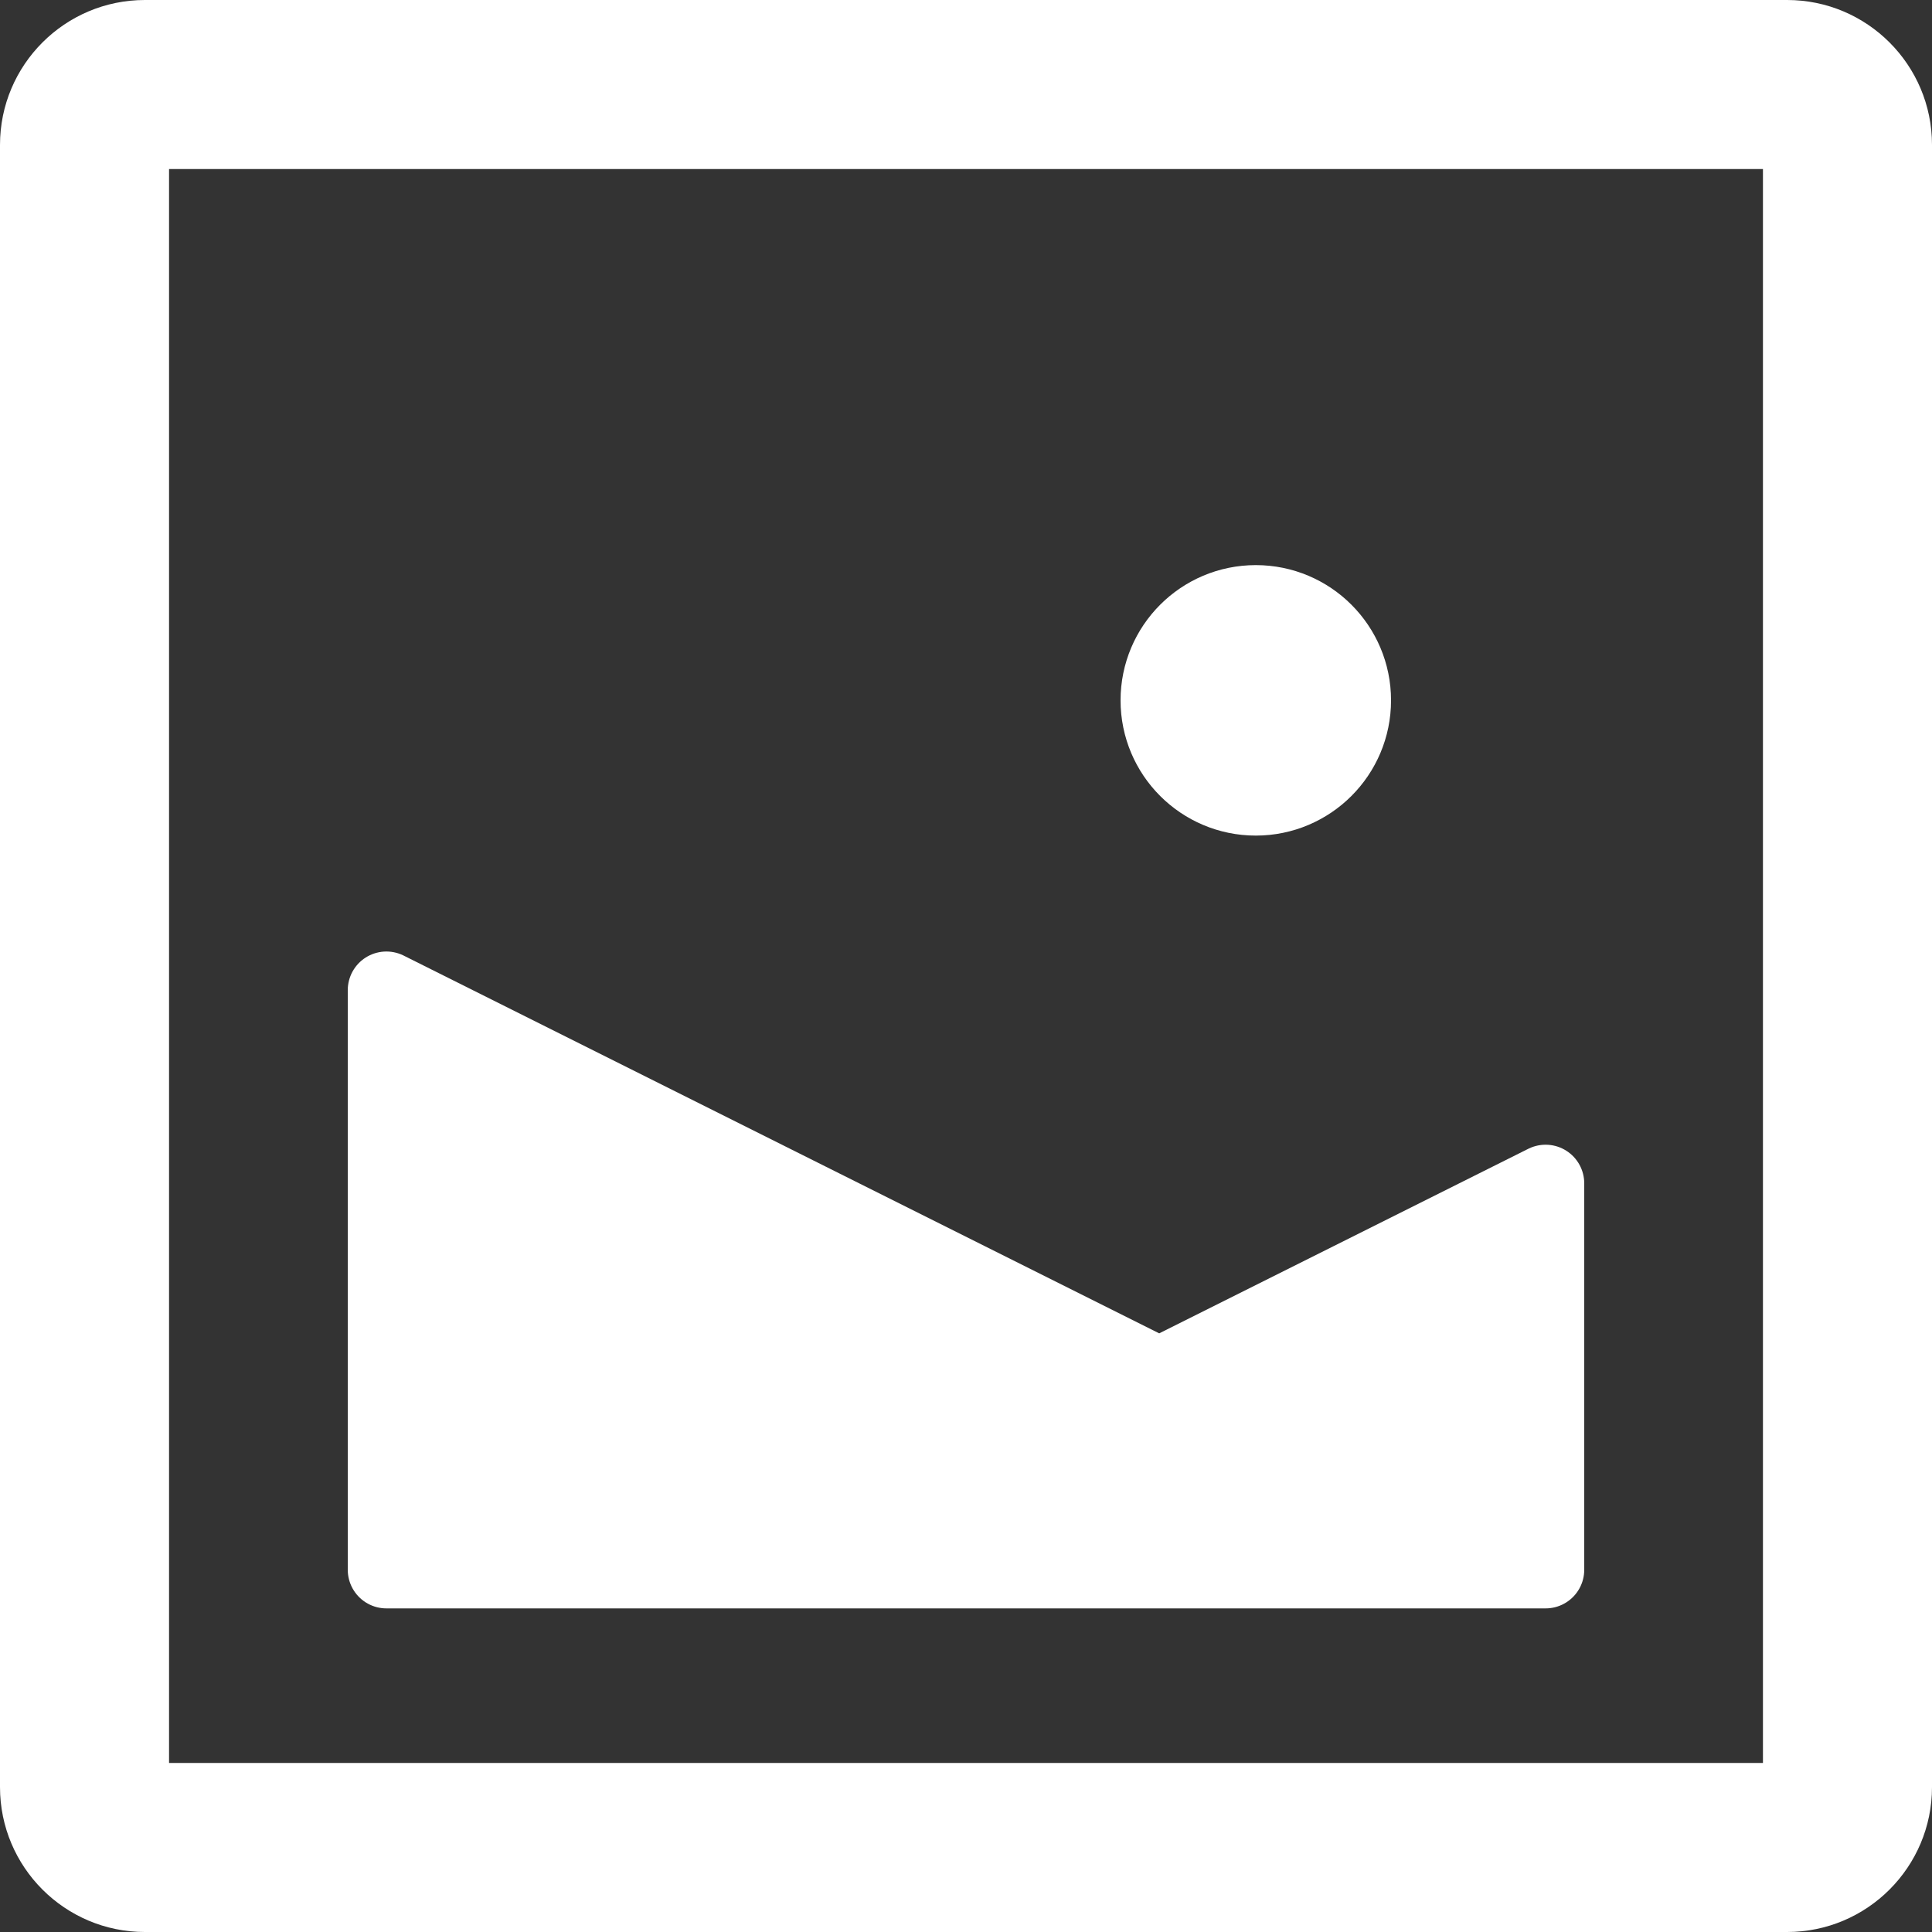 <?xml version="1.0" encoding="utf-8"?>
<!-- Generator: Adobe Illustrator 17.0.0, SVG Export Plug-In . SVG Version: 6.00 Build 0)  -->
<!DOCTYPE svg PUBLIC "-//W3C//DTD SVG 1.1//EN" "http://www.w3.org/Graphics/SVG/1.1/DTD/svg11.dtd">
<svg version="1.1" id="Layer_1" xmlns="http://www.w3.org/2000/svg" xmlns:xlink="http://www.w3.org/1999/xlink" x="0px" y="0px"
	 width="20px" height="20px" viewBox="0 0 20 20" enable-background="new 0 0 20 20" xml:space="preserve">
<rect x="0" y="0" width="20" height="20" fill="#333333" stroke="none"/>
<g>
	<path fill="white" d="M18.25,1.75v16.5H1.75V1.75H18.25 M18.5,0h-17C0.672,0,0,0.672,0,1.5v17C0,19.328,0.672,20,1.5,20h17
		c0.828,0,1.5-0.672,1.5-1.5v-17C20,0.672,19.328,0,18.5,0L18.5,0z"/>
</g>
<g>
	<circle fill="white" stroke="white" stroke-width="0.8" stroke-miterlimit="10" cx="13" cy="7.25" r="1"/>
	
		<polygon fill="white" stroke="white" stroke-width="0.8" stroke-linecap="round" stroke-linejoin="round" stroke-miterlimit="10" points="
		4,16.25 16,16.25 16,12.25 12,14.25 4,10.25 	"/>
</g>
</svg>
